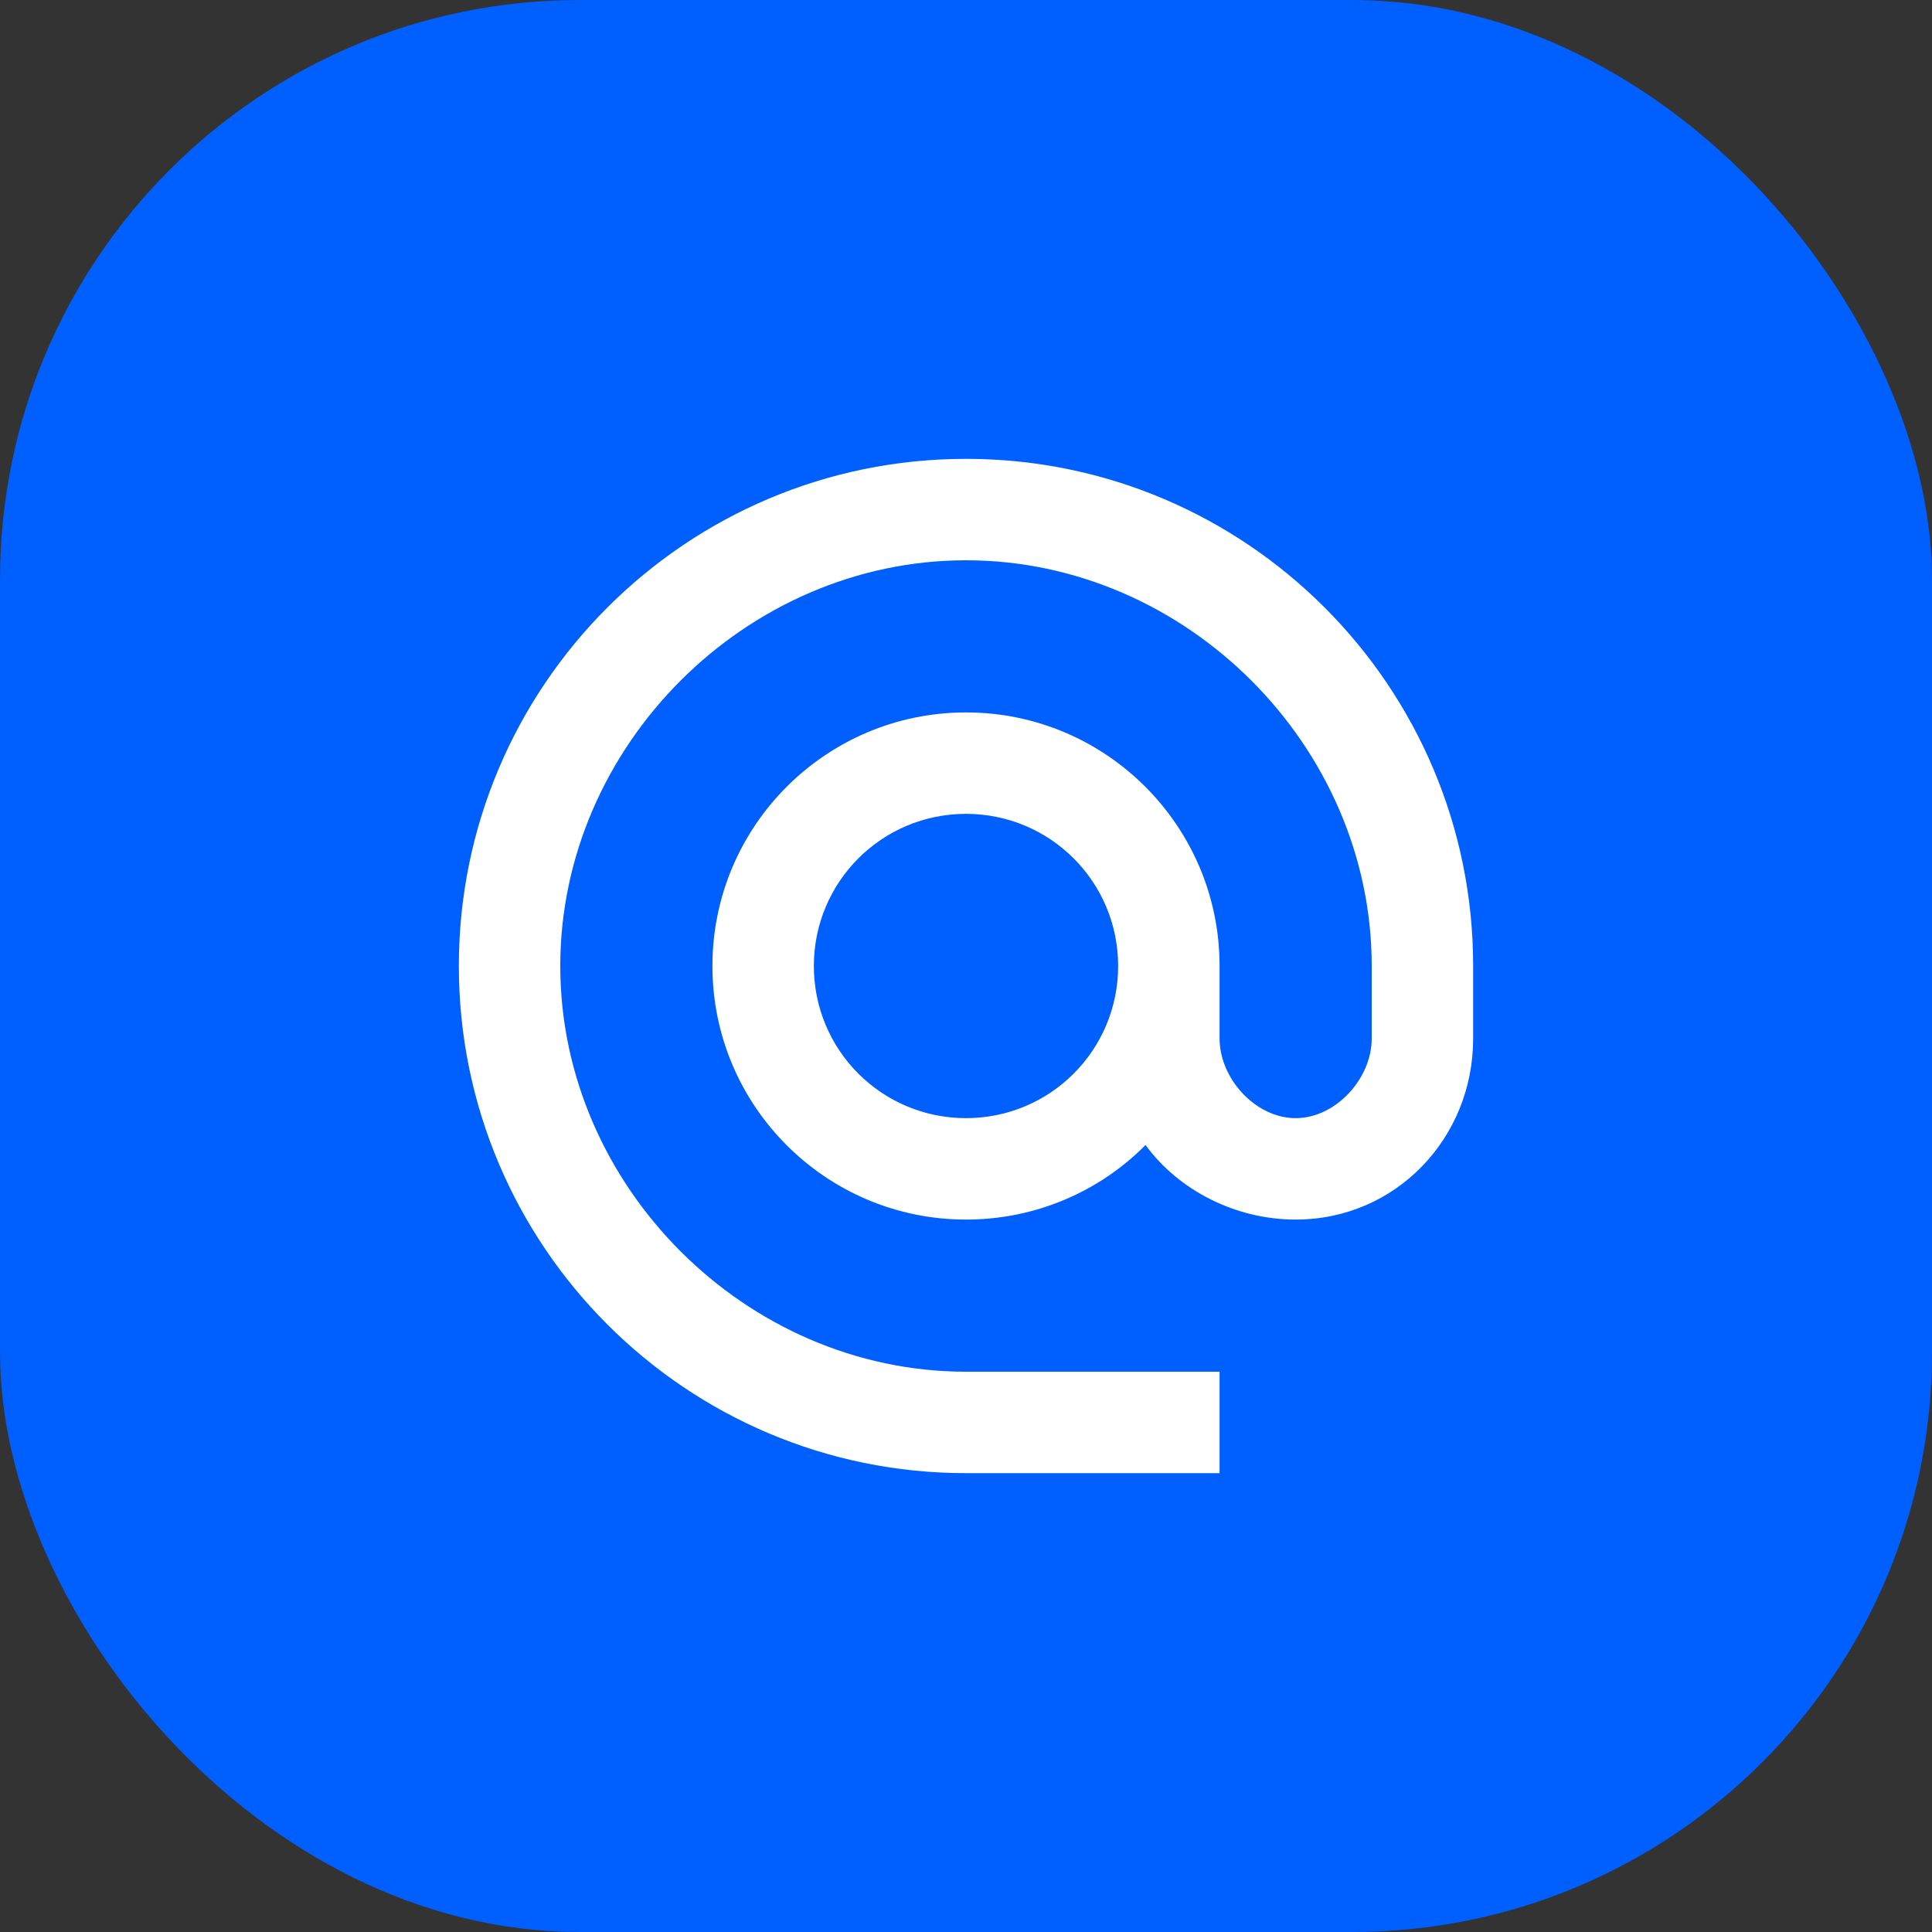 <svg width="40" height="40" viewBox="0 0 40 40" fill="none" xmlns="http://www.w3.org/2000/svg">
<rect x="0" y="0" width="40" height="40" fill="#333333" stroke="none"/>
<rect width="40" height="40" rx="12" fill="#005FFF"/>
<path d="M20 9.5C14.204 9.5 9.5 14.204 9.5 20C9.5 25.796 14.204 30.5 20 30.5H25.25V28.4H20C15.443 28.4 11.6 24.557 11.6 20C11.6 15.443 15.443 11.6 20 11.6C24.557 11.6 28.4 15.443 28.4 20V21.502C28.4 22.331 27.654 23.15 26.825 23.15C25.995 23.15 25.25 22.331 25.25 21.502V20C25.25 17.102 22.898 14.75 20 14.75C17.102 14.75 14.75 17.102 14.75 20C14.75 22.898 17.102 25.25 20 25.25C21.449 25.25 22.772 24.662 23.717 23.706C24.399 24.641 25.576 25.25 26.825 25.25C28.893 25.25 30.5 23.57 30.5 21.502V20C30.5 14.204 25.796 9.5 20 9.5ZM20 23.15C18.257 23.15 16.85 21.743 16.85 20C16.85 18.257 18.257 16.85 20 16.85C21.743 16.85 23.15 18.257 23.15 20C23.15 21.743 21.743 23.15 20 23.15Z" fill="white"/>
</svg>
